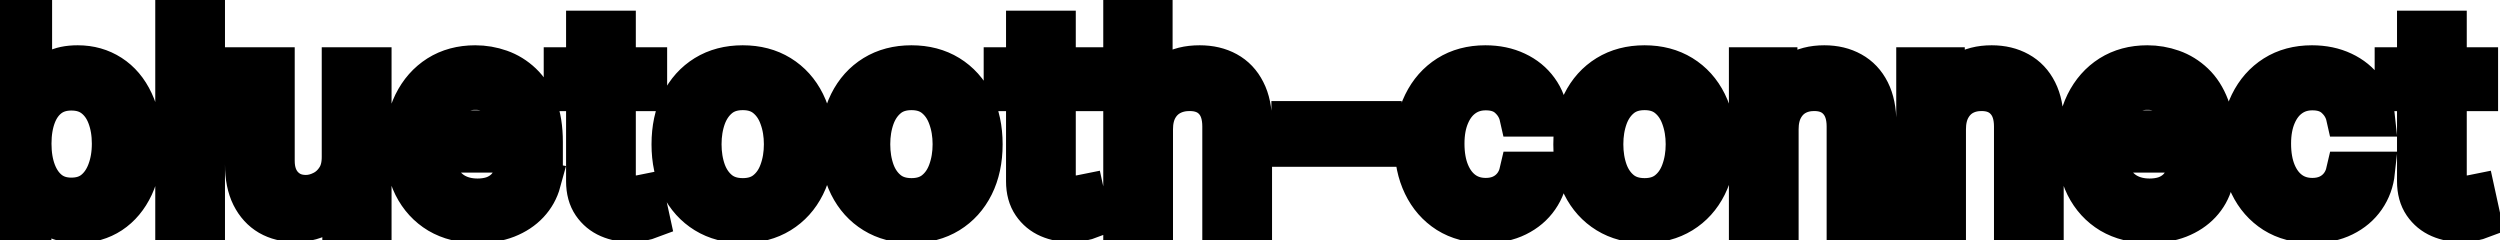 <svg viewBox="0 0 125 12" fill="none" stroke-width="2" stroke="currentColor" aria-hidden="true">
  <path d="M0.119 11V0.818H1.605V4.602H1.695C1.781 4.442 1.905 4.259 2.067 4.05C2.23 3.841 2.455 3.659 2.744 3.503C3.032 3.344 3.413 3.264 3.887 3.264C4.504 3.264 5.054 3.42 5.538 3.732C6.022 4.043 6.401 4.492 6.676 5.079C6.955 5.665 7.094 6.371 7.094 7.197C7.094 8.022 6.956 8.73 6.681 9.32C6.406 9.906 6.028 10.359 5.548 10.677C5.067 10.992 4.518 11.149 3.902 11.149C3.438 11.149 3.058 11.071 2.763 10.915C2.472 10.76 2.243 10.577 2.077 10.369C1.912 10.16 1.784 9.974 1.695 9.812H1.57V11H0.119ZM1.575 7.182C1.575 7.719 1.653 8.189 1.809 8.594C1.965 8.998 2.19 9.315 2.485 9.543C2.78 9.769 3.141 9.881 3.569 9.881C4.013 9.881 4.384 9.764 4.683 9.528C4.981 9.29 5.206 8.967 5.359 8.559C5.514 8.151 5.592 7.692 5.592 7.182C5.592 6.678 5.516 6.226 5.364 5.825C5.214 5.424 4.989 5.107 4.688 4.875C4.389 4.643 4.016 4.527 3.569 4.527C3.138 4.527 2.773 4.638 2.475 4.86C2.18 5.082 1.956 5.392 1.804 5.79C1.652 6.188 1.575 6.652 1.575 7.182ZM10.249 0.818V11H8.763V0.818H10.249ZM17.087 7.833V3.364H18.578V11H17.116V9.678H17.037C16.861 10.085 16.579 10.425 16.192 10.697C15.807 10.965 15.328 11.099 14.755 11.099C14.264 11.099 13.83 10.992 13.452 10.776C13.078 10.557 12.783 10.234 12.568 9.807C12.355 9.379 12.249 8.851 12.249 8.221V3.364H13.736V8.042C13.736 8.562 13.88 8.977 14.168 9.285C14.457 9.593 14.831 9.747 15.292 9.747C15.57 9.747 15.847 9.678 16.122 9.538C16.401 9.399 16.631 9.189 16.813 8.907C16.999 8.625 17.09 8.267 17.087 7.833ZM23.867 11.154C23.114 11.154 22.466 10.993 21.923 10.672C21.383 10.347 20.965 9.891 20.67 9.305C20.378 8.715 20.232 8.024 20.232 7.232C20.232 6.449 20.378 5.76 20.67 5.163C20.965 4.567 21.376 4.101 21.903 3.766C22.433 3.432 23.053 3.264 23.762 3.264C24.193 3.264 24.611 3.335 25.015 3.478C25.419 3.62 25.782 3.844 26.104 4.149C26.425 4.454 26.679 4.85 26.864 5.337C27.05 5.821 27.143 6.41 27.143 7.102V7.629H21.073V6.516H25.686C25.686 6.125 25.607 5.778 25.448 5.477C25.288 5.172 25.065 4.931 24.776 4.756C24.491 4.58 24.157 4.492 23.772 4.492C23.355 4.492 22.99 4.595 22.678 4.8C22.37 5.003 22.132 5.268 21.962 5.596C21.797 5.921 21.714 6.274 21.714 6.655V7.525C21.714 8.035 21.803 8.469 21.982 8.827C22.165 9.185 22.418 9.459 22.743 9.648C23.068 9.833 23.447 9.926 23.882 9.926C24.163 9.926 24.42 9.886 24.652 9.807C24.884 9.724 25.085 9.601 25.254 9.439C25.423 9.277 25.552 9.076 25.642 8.837L27.049 9.091C26.936 9.505 26.734 9.868 26.442 10.18C26.154 10.488 25.791 10.728 25.353 10.901C24.919 11.07 24.424 11.154 23.867 11.154ZM32.357 3.364V4.557H28.186V3.364H32.357ZM29.304 1.534H30.791V8.758C30.791 9.046 30.834 9.263 30.92 9.409C31.006 9.552 31.117 9.649 31.253 9.702C31.392 9.752 31.543 9.777 31.706 9.777C31.825 9.777 31.929 9.769 32.019 9.752C32.108 9.736 32.178 9.722 32.228 9.712L32.496 10.94C32.41 10.973 32.287 11.007 32.128 11.04C31.969 11.076 31.77 11.096 31.532 11.099C31.14 11.106 30.776 11.037 30.438 10.891C30.1 10.745 29.826 10.519 29.617 10.214C29.409 9.91 29.304 9.527 29.304 9.066V1.534ZM37.136 11.154C36.42 11.154 35.795 10.99 35.261 10.662C34.728 10.334 34.314 9.875 34.019 9.285C33.724 8.695 33.576 8.005 33.576 7.217C33.576 6.424 33.724 5.732 34.019 5.138C34.314 4.545 34.728 4.085 35.261 3.756C35.795 3.428 36.42 3.264 37.136 3.264C37.852 3.264 38.477 3.428 39.01 3.756C39.544 4.085 39.958 4.545 40.253 5.138C40.548 5.732 40.696 6.424 40.696 7.217C40.696 8.005 40.548 8.695 40.253 9.285C39.958 9.875 39.544 10.334 39.01 10.662C38.477 10.99 37.852 11.154 37.136 11.154ZM37.141 9.906C37.605 9.906 37.989 9.784 38.294 9.538C38.599 9.293 38.825 8.967 38.97 8.559C39.12 8.151 39.194 7.702 39.194 7.212C39.194 6.724 39.12 6.277 38.97 5.869C38.825 5.458 38.599 5.129 38.294 4.88C37.989 4.631 37.605 4.507 37.141 4.507C36.673 4.507 36.286 4.631 35.977 4.88C35.672 5.129 35.446 5.458 35.296 5.869C35.151 6.277 35.078 6.724 35.078 7.212C35.078 7.702 35.151 8.151 35.296 8.559C35.446 8.967 35.672 9.293 35.977 9.538C36.286 9.784 36.673 9.906 37.141 9.906ZM45.571 11.154C44.855 11.154 44.231 10.99 43.697 10.662C43.163 10.334 42.749 9.875 42.454 9.285C42.159 8.695 42.012 8.005 42.012 7.217C42.012 6.424 42.159 5.732 42.454 5.138C42.749 4.545 43.163 4.085 43.697 3.756C44.231 3.428 44.855 3.264 45.571 3.264C46.287 3.264 46.912 3.428 47.446 3.756C47.979 4.085 48.394 4.545 48.689 5.138C48.983 5.732 49.131 6.424 49.131 7.217C49.131 8.005 48.983 8.695 48.689 9.285C48.394 9.875 47.979 10.334 47.446 10.662C46.912 10.99 46.287 11.154 45.571 11.154ZM45.576 9.906C46.04 9.906 46.425 9.784 46.73 9.538C47.035 9.293 47.26 8.967 47.406 8.559C47.555 8.151 47.63 7.702 47.63 7.212C47.63 6.724 47.555 6.277 47.406 5.869C47.26 5.458 47.035 5.129 46.73 4.88C46.425 4.631 46.04 4.507 45.576 4.507C45.109 4.507 44.721 4.631 44.413 4.88C44.108 5.129 43.881 5.458 43.732 5.869C43.586 6.277 43.513 6.724 43.513 7.212C43.513 7.702 43.586 8.151 43.732 8.559C43.881 8.967 44.108 9.293 44.413 9.538C44.721 9.784 45.109 9.906 45.576 9.906ZM54.355 3.364V4.557H50.184V3.364H54.355ZM51.302 1.534H52.789V8.758C52.789 9.046 52.832 9.263 52.918 9.409C53.004 9.552 53.115 9.649 53.251 9.702C53.39 9.752 53.541 9.777 53.704 9.777C53.823 9.777 53.927 9.769 54.017 9.752C54.106 9.736 54.176 9.722 54.226 9.712L54.494 10.94C54.408 10.973 54.285 11.007 54.126 11.04C53.967 11.076 53.768 11.096 53.53 11.099C53.139 11.106 52.774 11.037 52.436 10.891C52.098 10.745 51.824 10.519 51.616 10.214C51.407 9.91 51.302 9.527 51.302 9.066V1.534ZM57.65 6.466V11H56.163V0.818H57.63V4.607H57.724C57.903 4.196 58.177 3.869 58.545 3.627C58.913 3.385 59.393 3.264 59.986 3.264C60.51 3.264 60.968 3.372 61.359 3.587C61.753 3.803 62.058 4.124 62.273 4.552C62.492 4.976 62.602 5.506 62.602 6.143V11H61.115V6.322C61.115 5.762 60.971 5.327 60.682 5.019C60.394 4.708 59.993 4.552 59.479 4.552C59.128 4.552 58.813 4.626 58.535 4.776C58.26 4.925 58.043 5.143 57.883 5.432C57.728 5.717 57.65 6.062 57.65 6.466ZM69.085 6.053V7.341H64.57V6.053H69.085ZM74.282 11.154C73.543 11.154 72.907 10.987 72.373 10.652C71.843 10.314 71.435 9.848 71.15 9.255C70.865 8.662 70.723 7.982 70.723 7.217C70.723 6.441 70.868 5.757 71.16 5.163C71.452 4.567 71.863 4.101 72.393 3.766C72.923 3.432 73.548 3.264 74.267 3.264C74.847 3.264 75.365 3.372 75.819 3.587C76.273 3.799 76.639 4.098 76.917 4.482C77.199 4.867 77.366 5.316 77.419 5.83H75.973C75.893 5.472 75.711 5.163 75.426 4.905C75.144 4.646 74.766 4.517 74.292 4.517C73.878 4.517 73.515 4.626 73.204 4.845C72.895 5.061 72.655 5.369 72.483 5.77C72.31 6.168 72.224 6.638 72.224 7.182C72.224 7.739 72.309 8.219 72.478 8.624C72.647 9.028 72.885 9.341 73.194 9.563C73.505 9.785 73.871 9.896 74.292 9.896C74.574 9.896 74.829 9.845 75.058 9.742C75.29 9.636 75.484 9.485 75.64 9.29C75.799 9.094 75.91 8.859 75.973 8.584H77.419C77.366 9.078 77.206 9.518 76.937 9.906C76.669 10.294 76.309 10.599 75.858 10.821C75.411 11.043 74.885 11.154 74.282 11.154ZM82.226 11.154C81.51 11.154 80.885 10.99 80.351 10.662C79.818 10.334 79.403 9.875 79.109 9.285C78.814 8.695 78.666 8.005 78.666 7.217C78.666 6.424 78.814 5.732 79.109 5.138C79.403 4.545 79.818 4.085 80.351 3.756C80.885 3.428 81.51 3.264 82.226 3.264C82.942 3.264 83.566 3.428 84.1 3.756C84.634 4.085 85.048 4.545 85.343 5.138C85.638 5.732 85.785 6.424 85.785 7.217C85.785 8.005 85.638 8.695 85.343 9.285C85.048 9.875 84.634 10.334 84.1 10.662C83.566 10.99 82.942 11.154 82.226 11.154ZM82.231 9.906C82.695 9.906 83.079 9.784 83.384 9.538C83.689 9.293 83.914 8.967 84.06 8.559C84.209 8.151 84.284 7.702 84.284 7.212C84.284 6.724 84.209 6.277 84.06 5.869C83.914 5.458 83.689 5.129 83.384 4.88C83.079 4.631 82.695 4.507 82.231 4.507C81.763 4.507 81.376 4.631 81.067 4.88C80.762 5.129 80.535 5.458 80.386 5.869C80.24 6.277 80.167 6.724 80.167 7.212C80.167 7.702 80.24 8.151 80.386 8.559C80.535 8.967 80.762 9.293 81.067 9.538C81.376 9.784 81.763 9.906 82.231 9.906ZM88.931 6.466V11H87.445V3.364H88.871V4.607H88.966C89.142 4.202 89.417 3.877 89.791 3.632C90.169 3.387 90.645 3.264 91.218 3.264C91.738 3.264 92.194 3.374 92.585 3.592C92.976 3.808 93.28 4.129 93.495 4.557C93.71 4.984 93.818 5.513 93.818 6.143V11H92.332V6.322C92.332 5.768 92.188 5.336 91.899 5.024C91.611 4.709 91.215 4.552 90.711 4.552C90.366 4.552 90.06 4.626 89.791 4.776C89.526 4.925 89.316 5.143 89.16 5.432C89.007 5.717 88.931 6.062 88.931 6.466ZM97.298 6.466V11H95.812V3.364H97.239V4.607H97.333C97.509 4.202 97.784 3.877 98.158 3.632C98.536 3.387 99.012 3.264 99.585 3.264C100.106 3.264 100.561 3.374 100.952 3.592C101.344 3.808 101.647 4.129 101.862 4.557C102.078 4.984 102.185 5.513 102.185 6.143V11H100.699V6.322C100.699 5.768 100.555 5.336 100.266 5.024C99.978 4.709 99.582 4.552 99.078 4.552C98.733 4.552 98.427 4.626 98.158 4.776C97.893 4.925 97.683 5.143 97.527 5.432C97.374 5.717 97.298 6.062 97.298 6.466ZM107.47 11.154C106.718 11.154 106.07 10.993 105.526 10.672C104.986 10.347 104.568 9.891 104.273 9.305C103.982 8.715 103.836 8.024 103.836 7.232C103.836 6.449 103.982 5.76 104.273 5.163C104.568 4.567 104.979 4.101 105.506 3.766C106.037 3.432 106.656 3.264 107.366 3.264C107.797 3.264 108.214 3.335 108.619 3.478C109.023 3.62 109.386 3.844 109.707 4.149C110.029 4.454 110.282 4.85 110.468 5.337C110.654 5.821 110.746 6.41 110.746 7.102V7.629H104.676V6.516H109.29C109.29 6.125 109.21 5.778 109.051 5.477C108.892 5.172 108.668 4.931 108.38 4.756C108.095 4.58 107.76 4.492 107.376 4.492C106.958 4.492 106.594 4.595 106.282 4.8C105.974 5.003 105.735 5.268 105.566 5.596C105.4 5.921 105.317 6.274 105.317 6.655V7.525C105.317 8.035 105.407 8.469 105.586 8.827C105.768 9.185 106.022 9.459 106.347 9.648C106.671 9.833 107.051 9.926 107.485 9.926C107.767 9.926 108.024 9.886 108.256 9.807C108.488 9.724 108.688 9.601 108.857 9.439C109.026 9.277 109.156 9.076 109.245 8.837L110.652 9.091C110.539 9.505 110.337 9.868 110.045 10.18C109.757 10.488 109.394 10.728 108.957 10.901C108.522 11.07 108.027 11.154 107.47 11.154ZM115.612 11.154C114.873 11.154 114.237 10.987 113.703 10.652C113.173 10.314 112.765 9.848 112.48 9.255C112.195 8.662 112.053 7.982 112.053 7.217C112.053 6.441 112.199 5.757 112.49 5.163C112.782 4.567 113.193 4.101 113.723 3.766C114.253 3.432 114.878 3.264 115.597 3.264C116.177 3.264 116.695 3.372 117.149 3.587C117.603 3.799 117.969 4.098 118.247 4.482C118.529 4.867 118.696 5.316 118.749 5.83H117.303C117.223 5.472 117.041 5.163 116.756 4.905C116.474 4.646 116.096 4.517 115.622 4.517C115.208 4.517 114.845 4.626 114.534 4.845C114.225 5.061 113.985 5.369 113.813 5.77C113.64 6.168 113.554 6.638 113.554 7.182C113.554 7.739 113.639 8.219 113.808 8.624C113.977 9.028 114.215 9.341 114.524 9.563C114.835 9.785 115.201 9.896 115.622 9.896C115.904 9.896 116.159 9.845 116.388 9.742C116.62 9.636 116.814 9.485 116.97 9.29C117.129 9.094 117.24 8.859 117.303 8.584H118.749C118.696 9.078 118.536 9.518 118.267 9.906C117.999 10.294 117.639 10.599 117.188 10.821C116.741 11.043 116.216 11.154 115.612 11.154ZM123.904 3.364V4.557H119.733V3.364H123.904ZM120.851 1.534H122.338V8.758C122.338 9.046 122.381 9.263 122.467 9.409C122.553 9.552 122.664 9.649 122.8 9.702C122.939 9.752 123.09 9.777 123.252 9.777C123.372 9.777 123.476 9.769 123.566 9.752C123.655 9.736 123.725 9.722 123.775 9.712L124.043 10.94C123.957 10.973 123.834 11.007 123.675 11.04C123.516 11.076 123.317 11.096 123.078 11.099C122.687 11.106 122.323 11.037 121.985 10.891C121.647 10.745 121.373 10.519 121.164 10.214C120.956 9.91 120.851 9.527 120.851 9.066V1.534Z" fill="black"/>
</svg>
